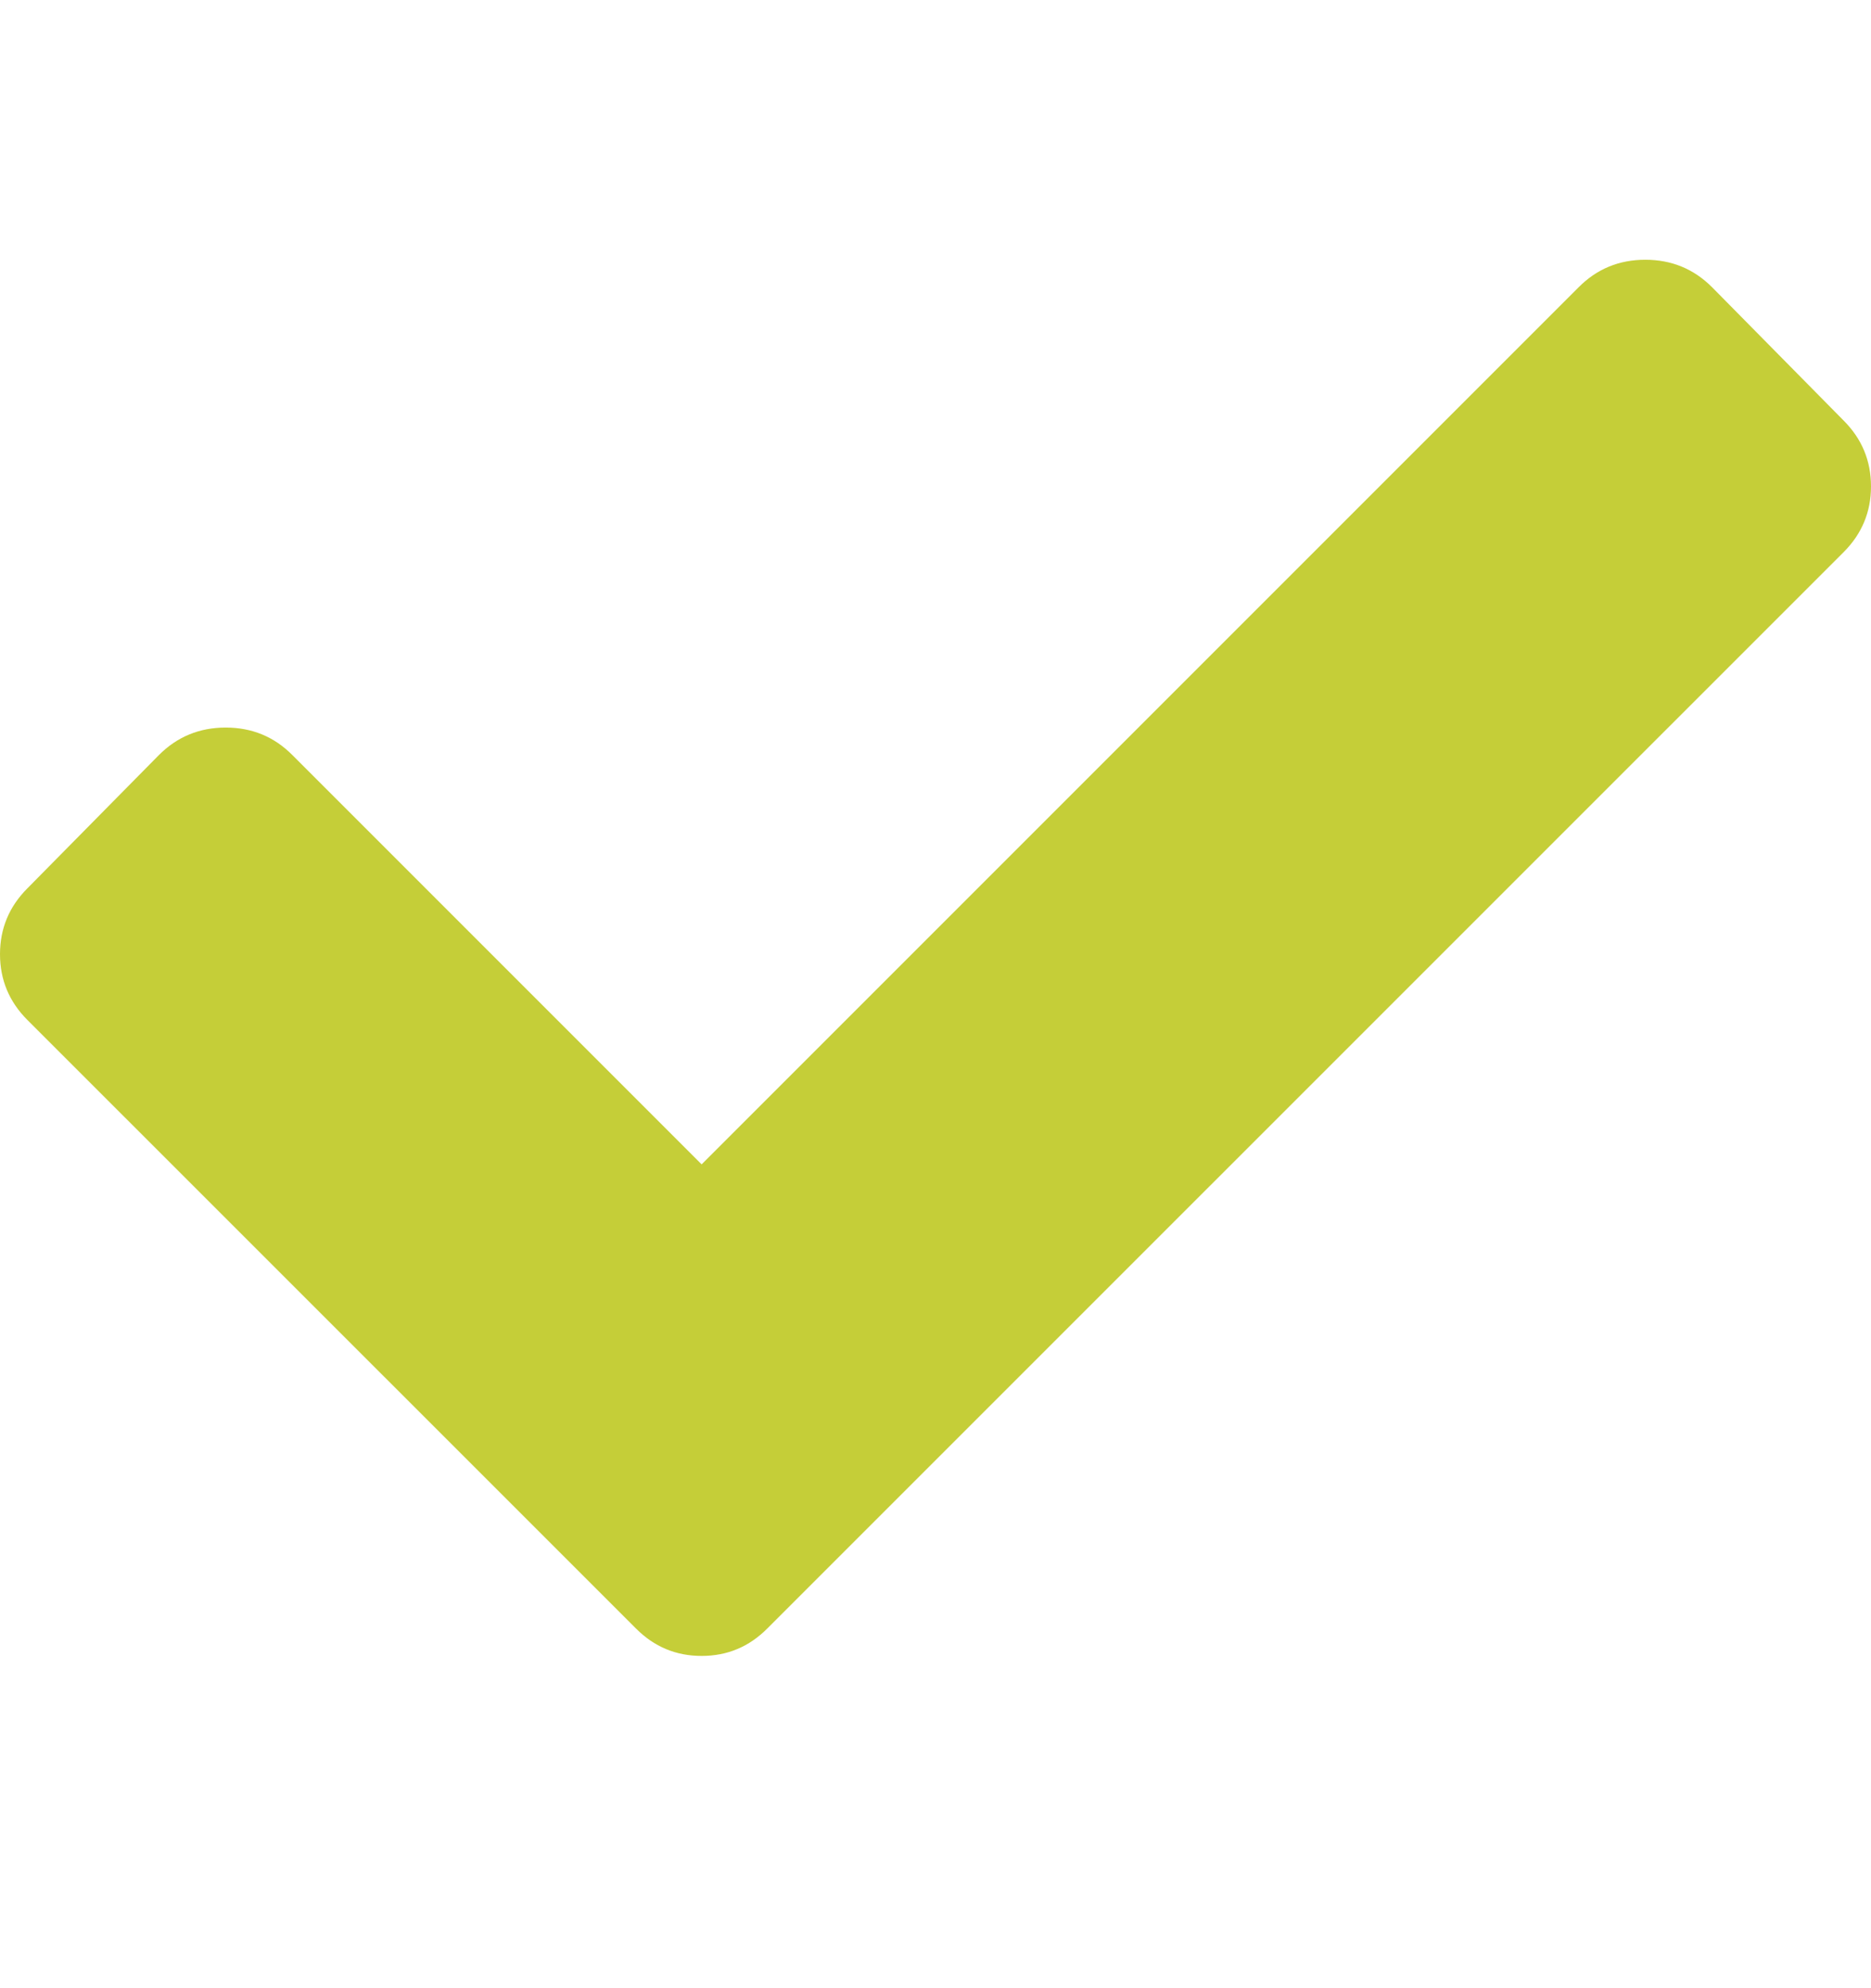 <svg width="16" height="17" viewBox="0 0 16 17" fill="none" xmlns="http://www.w3.org/2000/svg">
<g id="Icon">
<path id="Vector" d="M5.438 13.924L0.234 8.721C0.078 8.565 0 8.377 0 8.159C0 7.94 0.078 7.752 0.234 7.596L1.359 6.456C1.516 6.299 1.706 6.221 1.93 6.221C2.154 6.221 2.344 6.299 2.5 6.456L6 9.956L13.5 2.456C13.656 2.299 13.846 2.221 14.07 2.221C14.294 2.221 14.484 2.299 14.641 2.456L15.766 3.596C15.922 3.752 16 3.94 16 4.159C16 4.377 15.922 4.565 15.766 4.721L6.562 13.924C6.406 14.081 6.219 14.159 6 14.159C5.781 14.159 5.594 14.081 5.438 13.924Z" fill="#C5CE38"/>
</g>
</svg>

